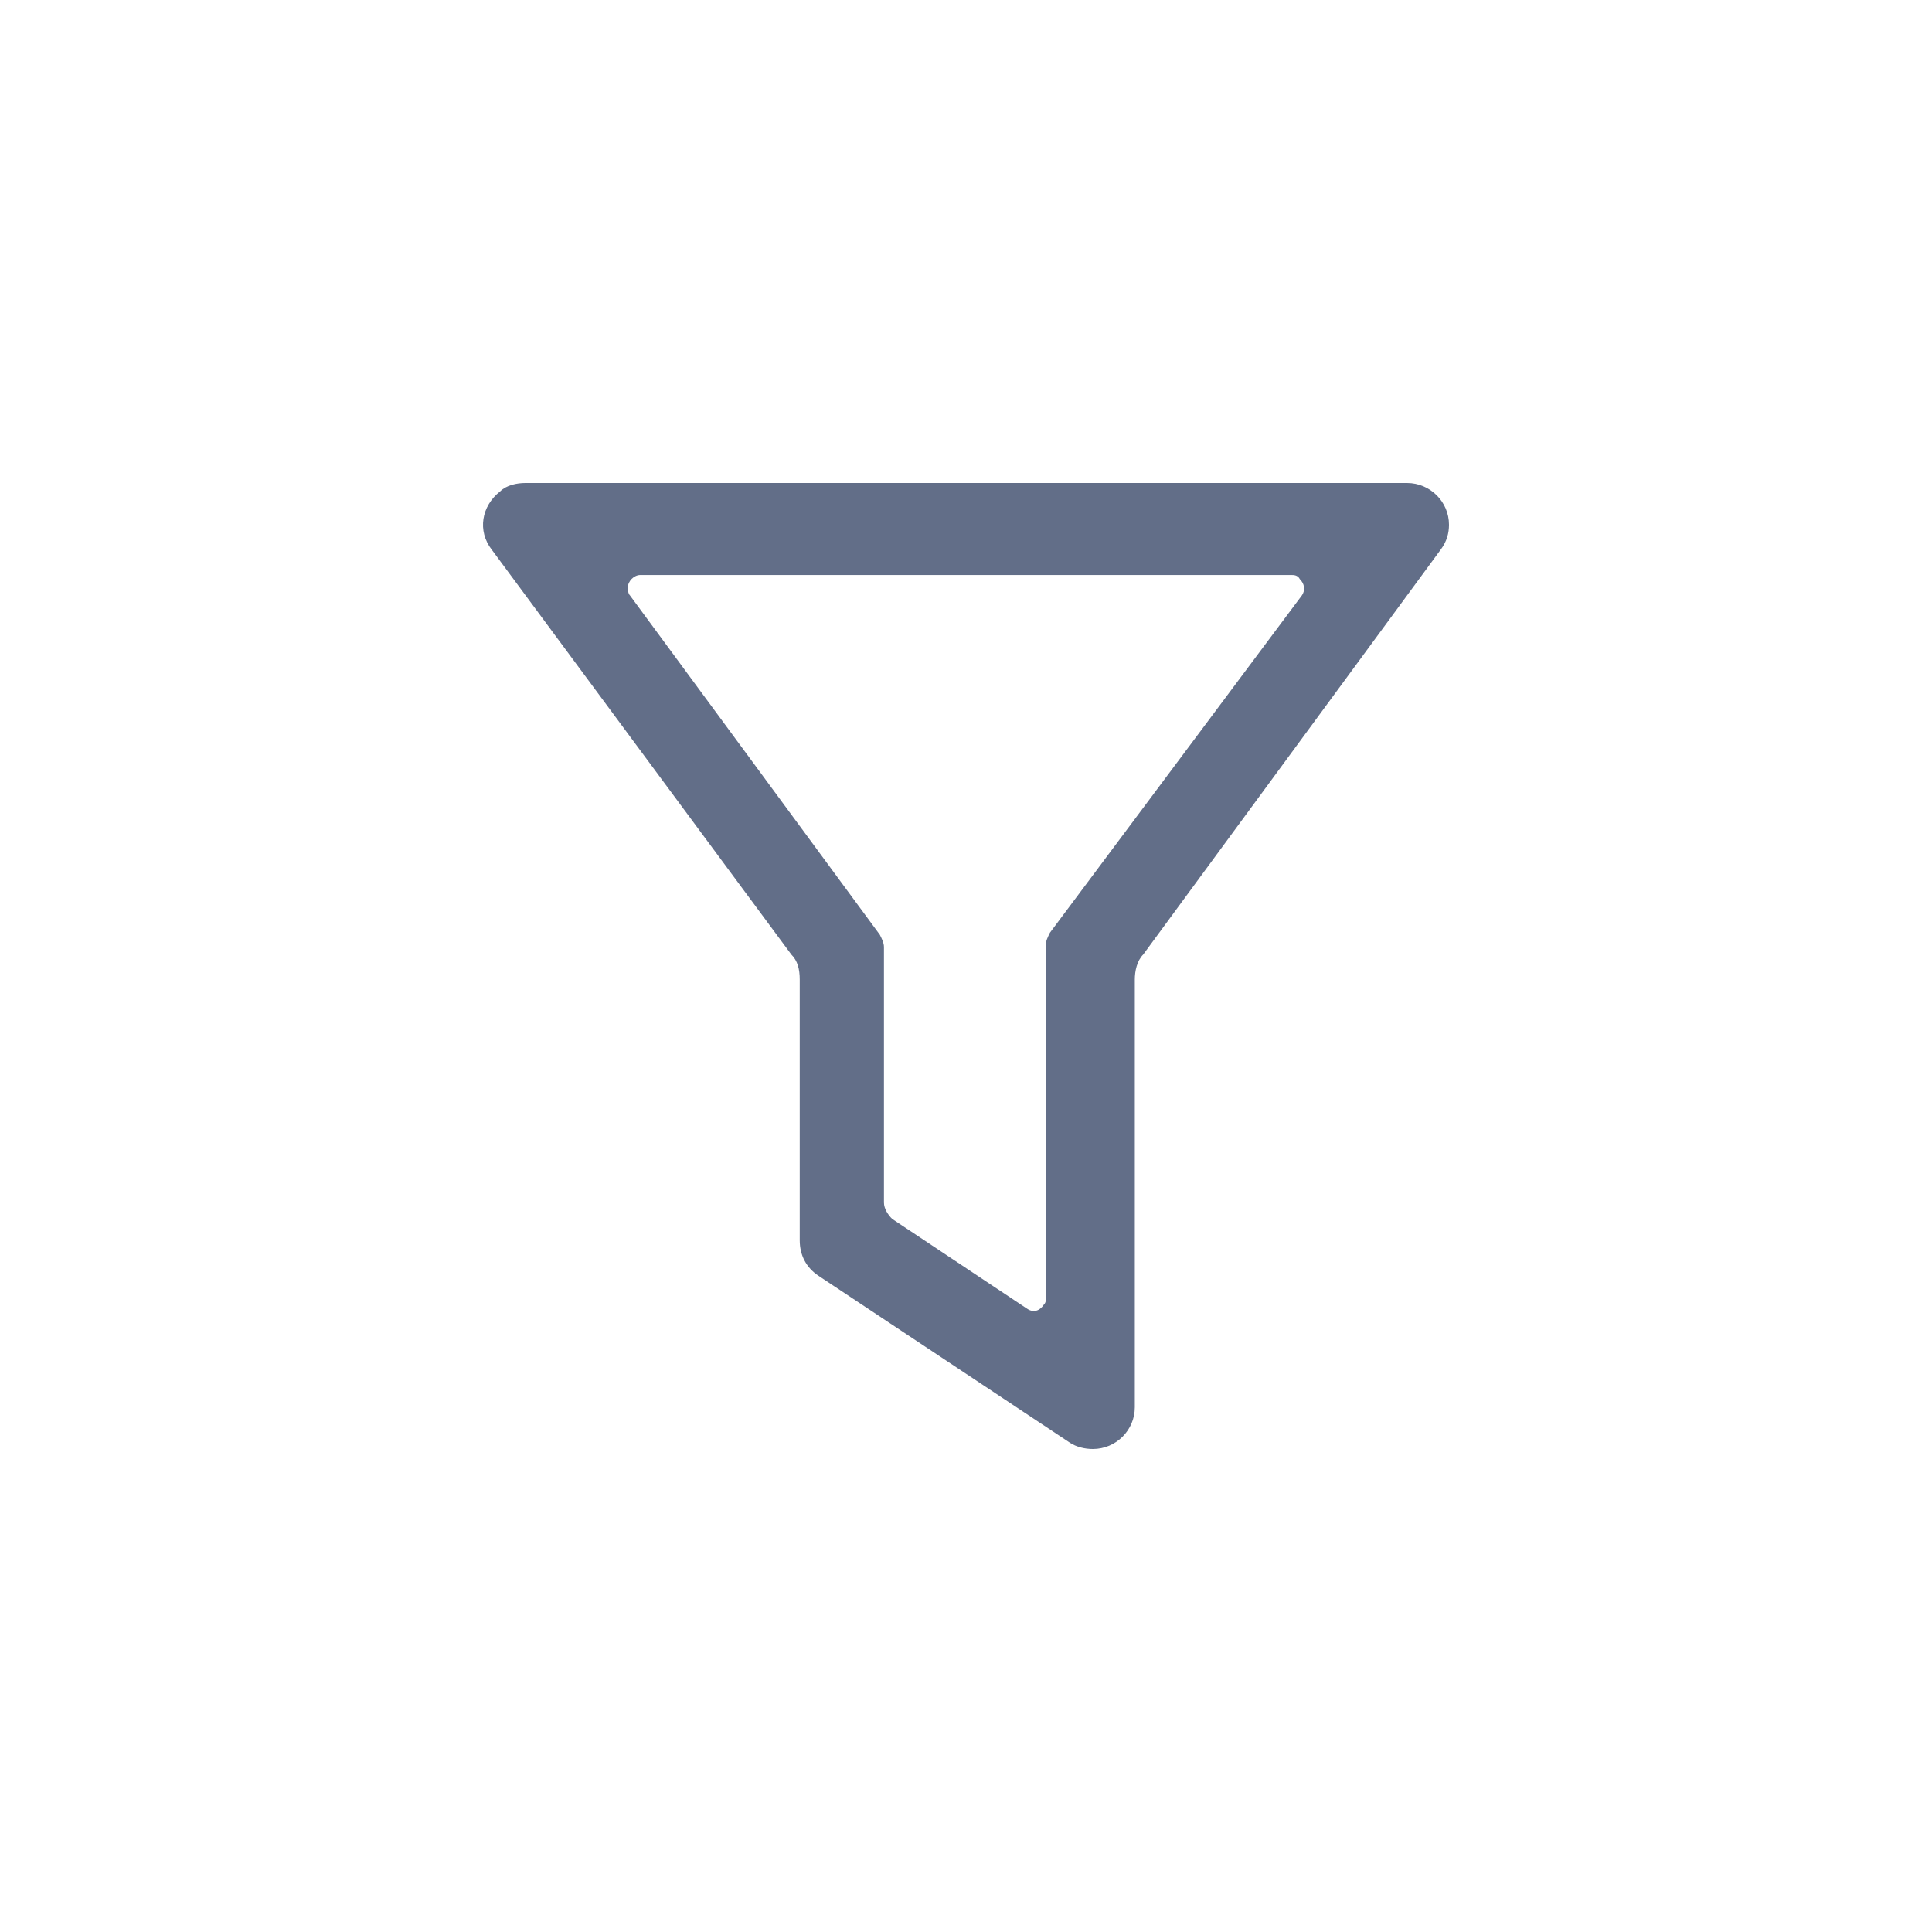 <svg xmlns="http://www.w3.org/2000/svg" width="32" height="32" viewBox="0 0 32 32">
  <path fill="#626E88" d="M10.434,9.862 L14.573,15.483 C14.607,15.551 14.641,15.618 14.641,15.686 L14.641,19.918 C14.641,20.02 14.709,20.122 14.777,20.189 L17.016,21.679 C17.118,21.747 17.22,21.713 17.288,21.611 C17.322,21.577 17.322,21.544 17.322,21.51 L17.322,15.652 C17.322,15.585 17.356,15.517 17.39,15.449 L21.563,9.862 C21.631,9.761 21.597,9.659 21.529,9.592 C21.495,9.524 21.427,9.524 21.393,9.524 L10.604,9.524 C10.502,9.524 10.4,9.625 10.4,9.727 C10.4,9.761 10.4,9.829 10.434,9.862 Z M13.107,15.81 L8.146,9.106 C7.903,8.795 7.973,8.38 8.285,8.138 C8.389,8.035 8.562,8 8.701,8 L23.306,8 C23.688,8 24,8.311 24,8.691 C24,8.829 23.965,8.968 23.861,9.106 L18.935,15.81 C18.831,15.914 18.796,16.086 18.796,16.225 L18.796,23.309 C18.796,23.689 18.484,24 18.102,24 C17.964,24 17.825,23.965 17.721,23.896 L13.558,21.132 C13.35,20.994 13.246,20.786 13.246,20.544 L13.246,16.225 C13.246,16.052 13.211,15.914 13.107,15.81 Z"/>
</svg>
